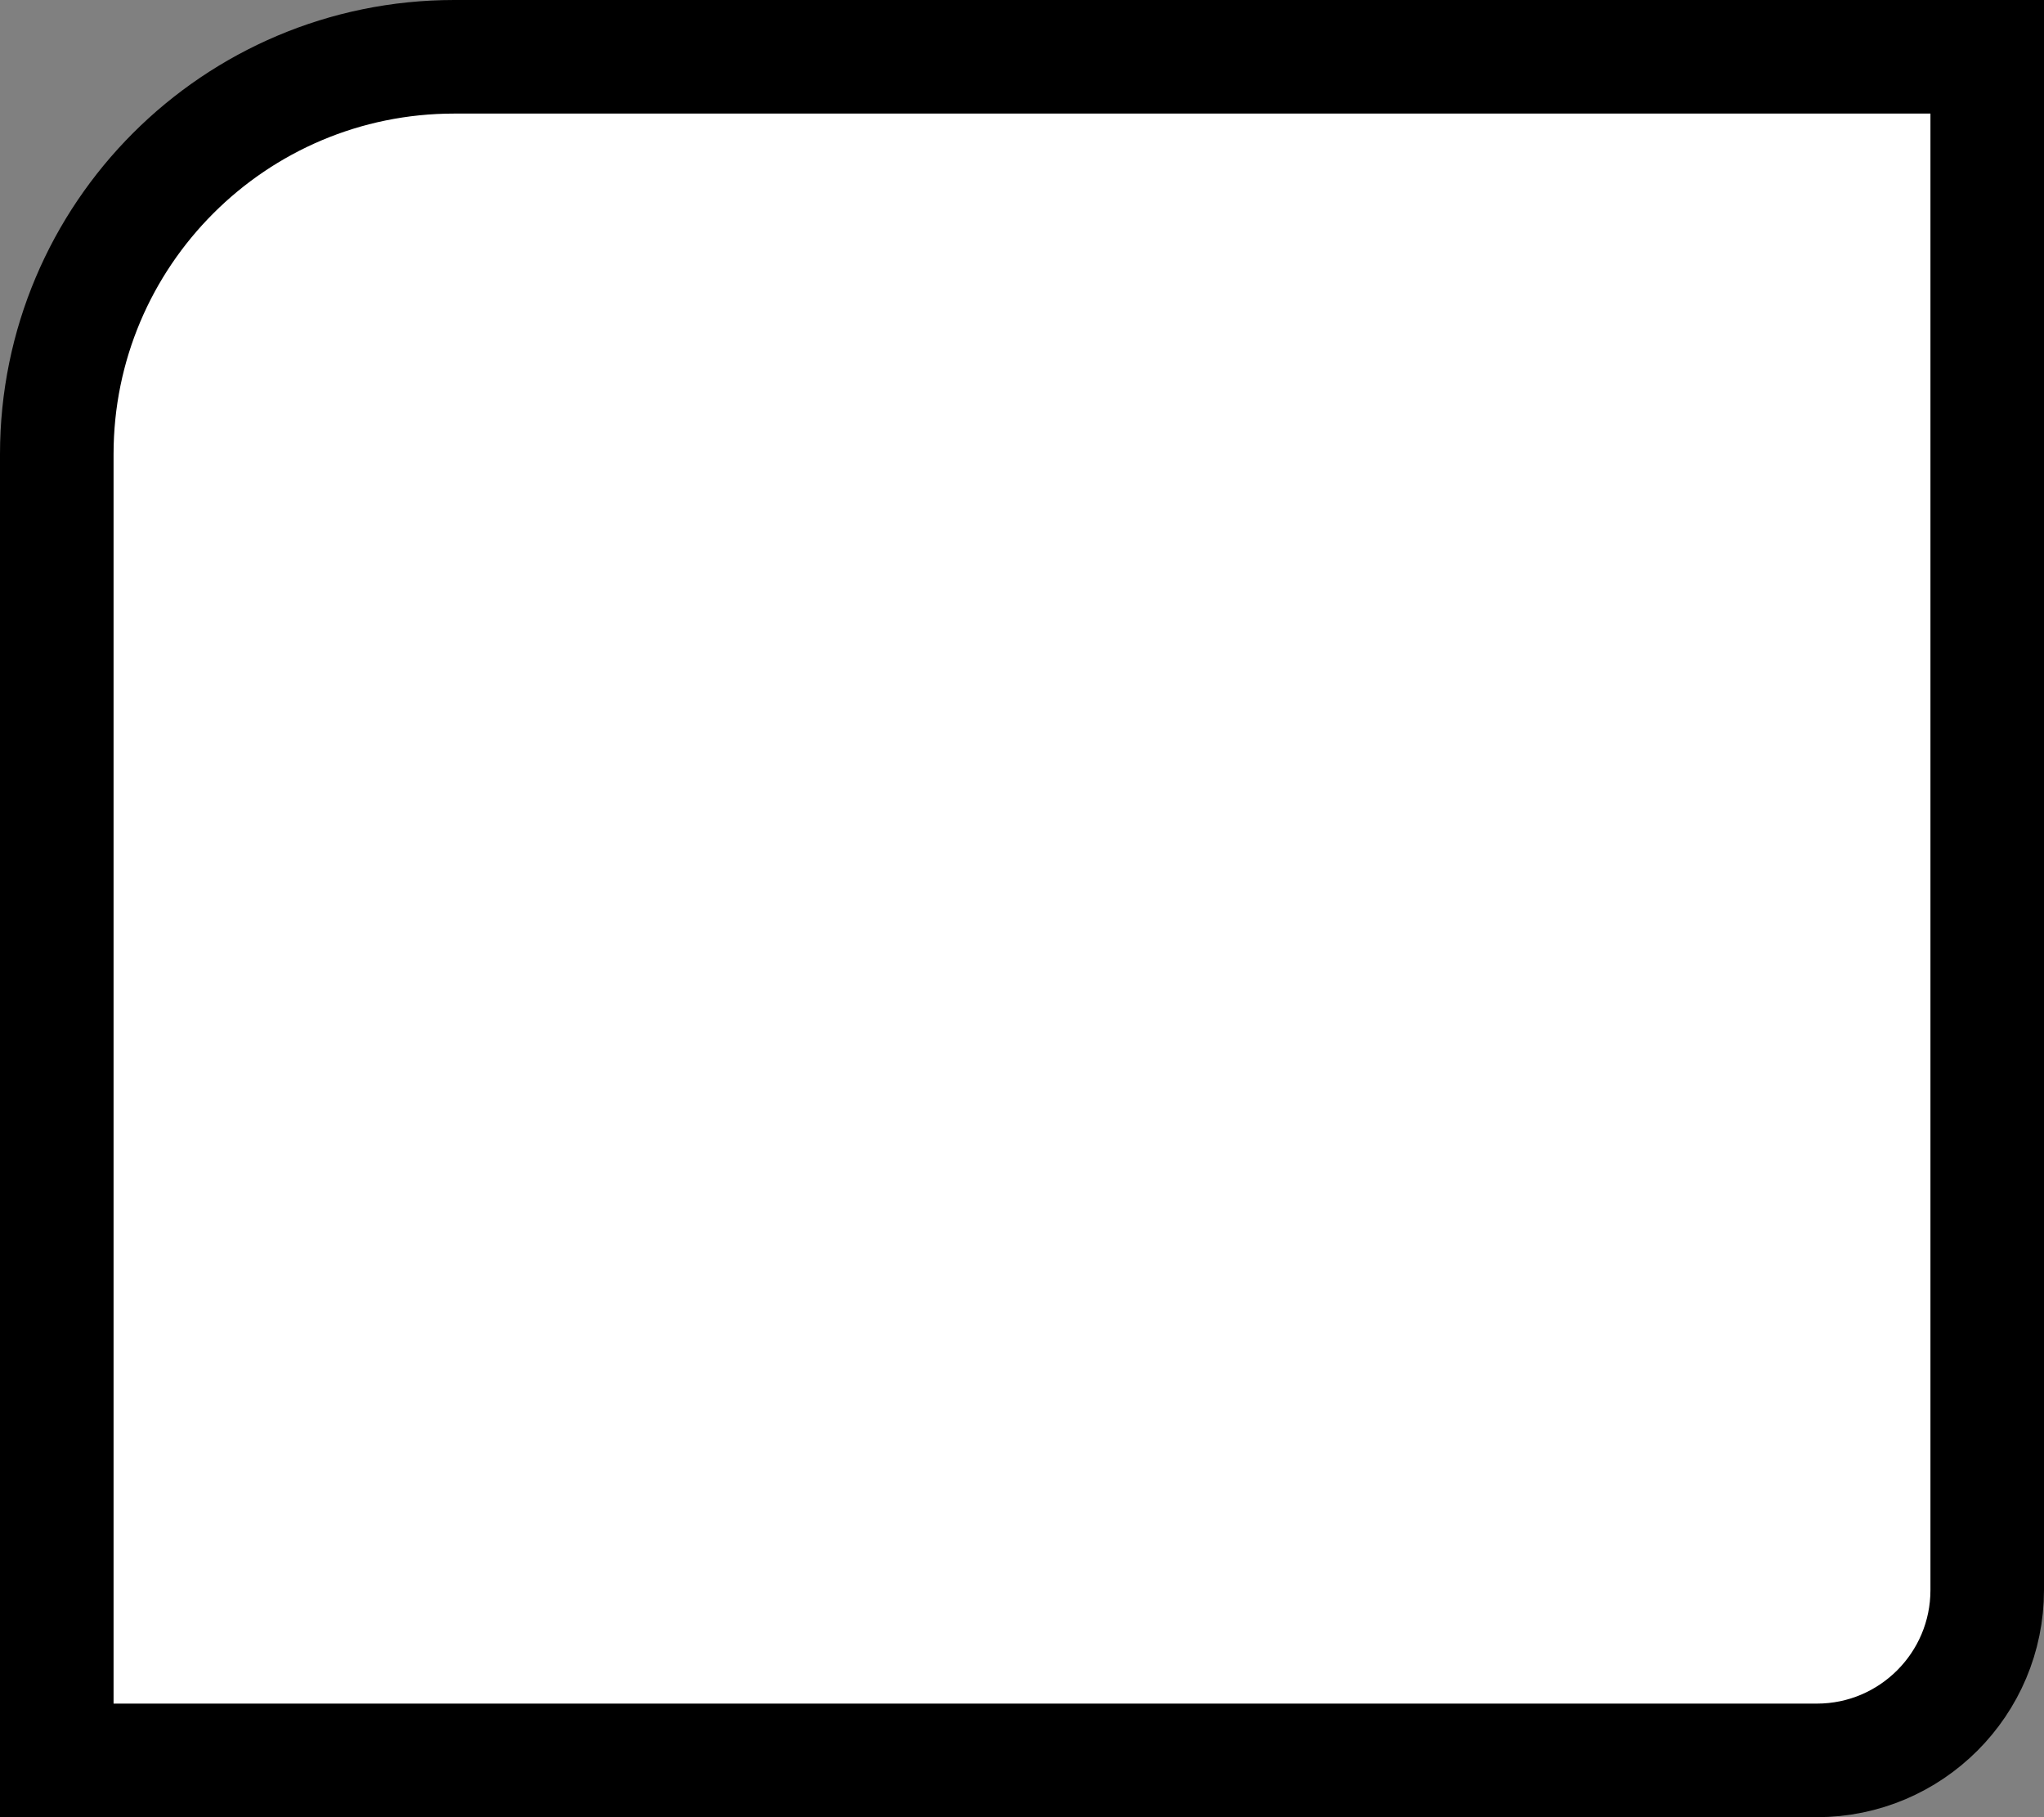 <svg width="18" height="16" viewBox="0 0 18 16" fill="none" xmlns="http://www.w3.org/2000/svg">
<rect x="0" y="0" width="18" height="16" fill="#808080" stroke="none"/>
<path d="M17.5 14V0.5H4C2.067 0.5 0.5 2.067 0.5 4V15.5H16C16.828 15.5 17.5 14.828 17.5 14Z" fill="white" stroke="black"/>
</svg>

